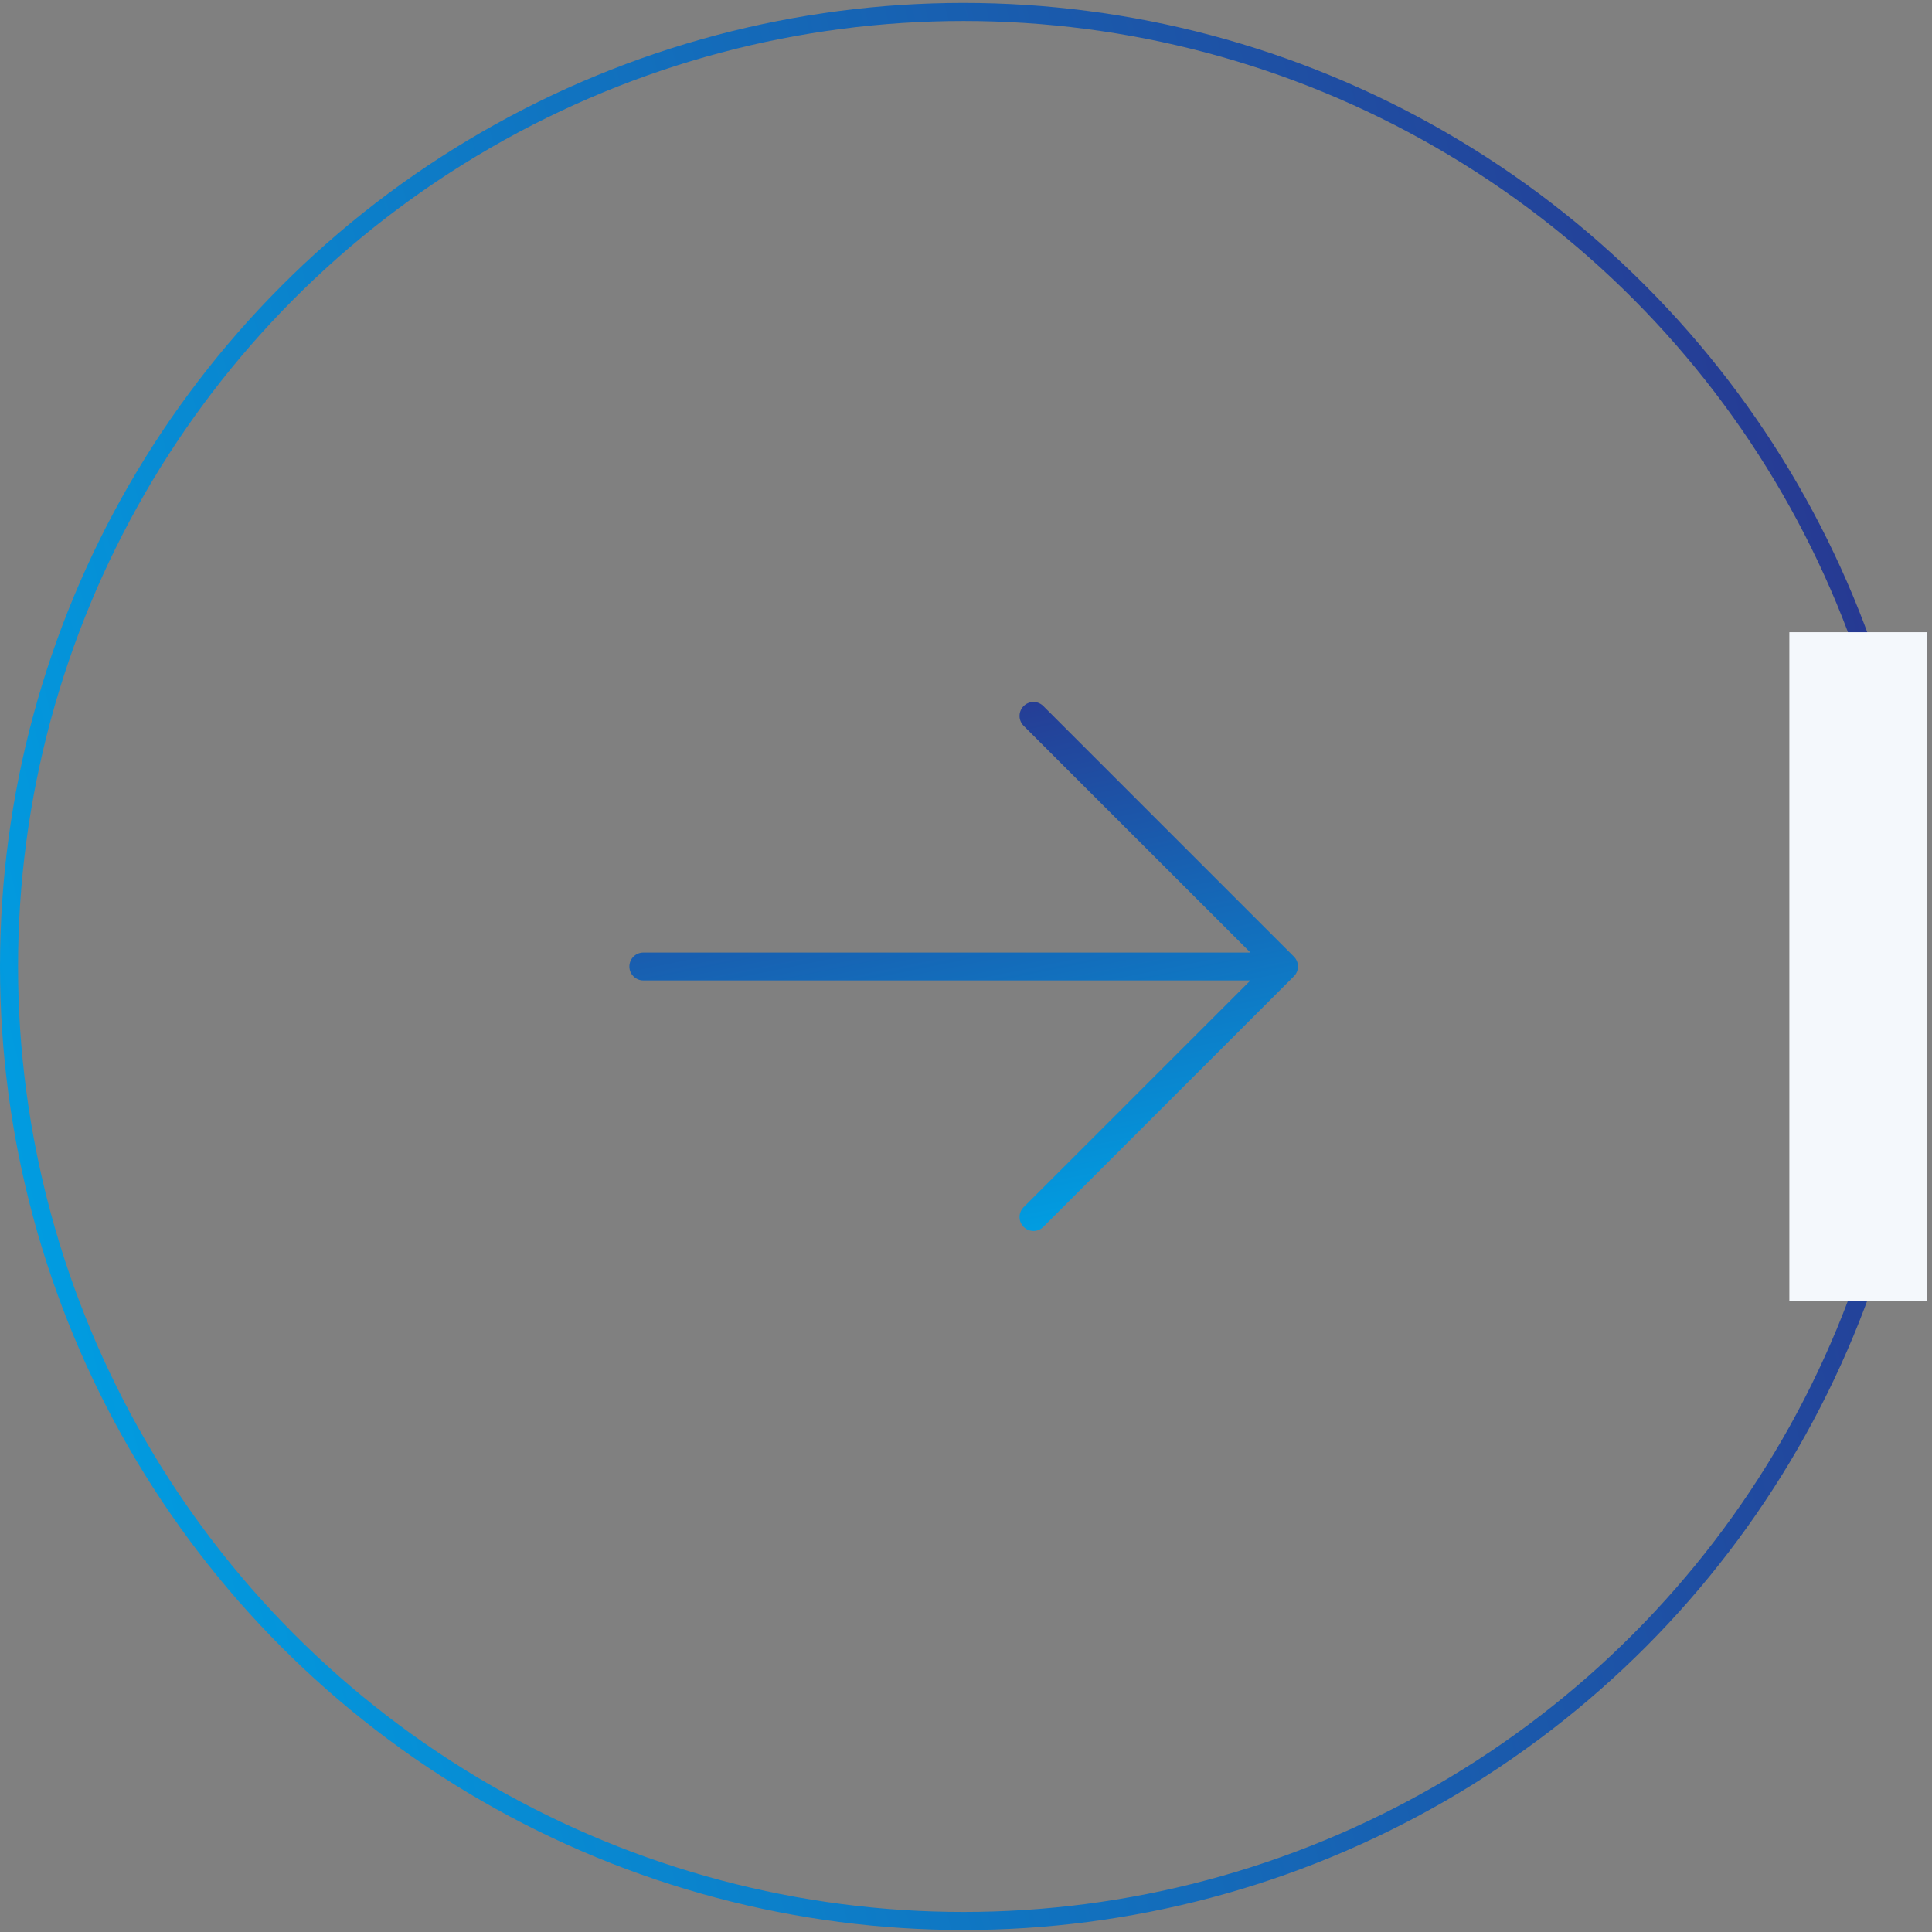 <svg width="107" height="107" viewBox="0 0 107 107" fill="none" xmlns="http://www.w3.org/2000/svg">
<rect x="0" y="0" width="107" height="107" fill="#808080" stroke="none"/>
<circle cx="53.364" cy="53.526" r="52.864" stroke="url(#paint0_linear_0:200)"/>
<rect x="99.1" y="35.013" width="7.623" height="37.028" fill="#F4F8FC"/>
<g clip-path="url(#clip0_0:200)">
<path d="M56.682 40.188L69.252 52.756L35.629 52.756C35.203 52.756 34.857 53.102 34.857 53.528C34.857 53.954 35.203 54.299 35.629 54.299L69.252 54.299L56.682 66.867C56.386 67.174 56.395 67.662 56.702 67.958C57.001 68.247 57.474 68.247 57.773 67.958L71.659 54.072C71.961 53.772 71.961 53.283 71.66 52.982C71.66 52.981 71.659 52.981 71.659 52.98L57.773 39.094C57.467 38.798 56.978 38.807 56.682 39.114C56.394 39.413 56.394 39.886 56.682 40.185L56.682 40.188Z" fill="url(#paint1_linear_0:200)"/>
</g>
<defs>
<linearGradient id="paint0_linear_0:200" x1="-4.447" y1="52.814" x2="102.058" y2="25.509" gradientUnits="userSpaceOnUse">
<stop stop-color="#009EE2"/>
<stop offset="1" stop-color="#273992"/>
</linearGradient>
<linearGradient id="paint1_linear_0:200" x1="53.125" y1="69.395" x2="47.054" y2="39.47" gradientUnits="userSpaceOnUse">
<stop stop-color="#009EE2"/>
<stop offset="1" stop-color="#273992"/>
</linearGradient>
<clipPath id="clip0_0:200">
<rect width="37.028" height="37.028" fill="white" transform="translate(34.857 72.04) rotate(-90)"/>
</clipPath>
</defs>
</svg>

